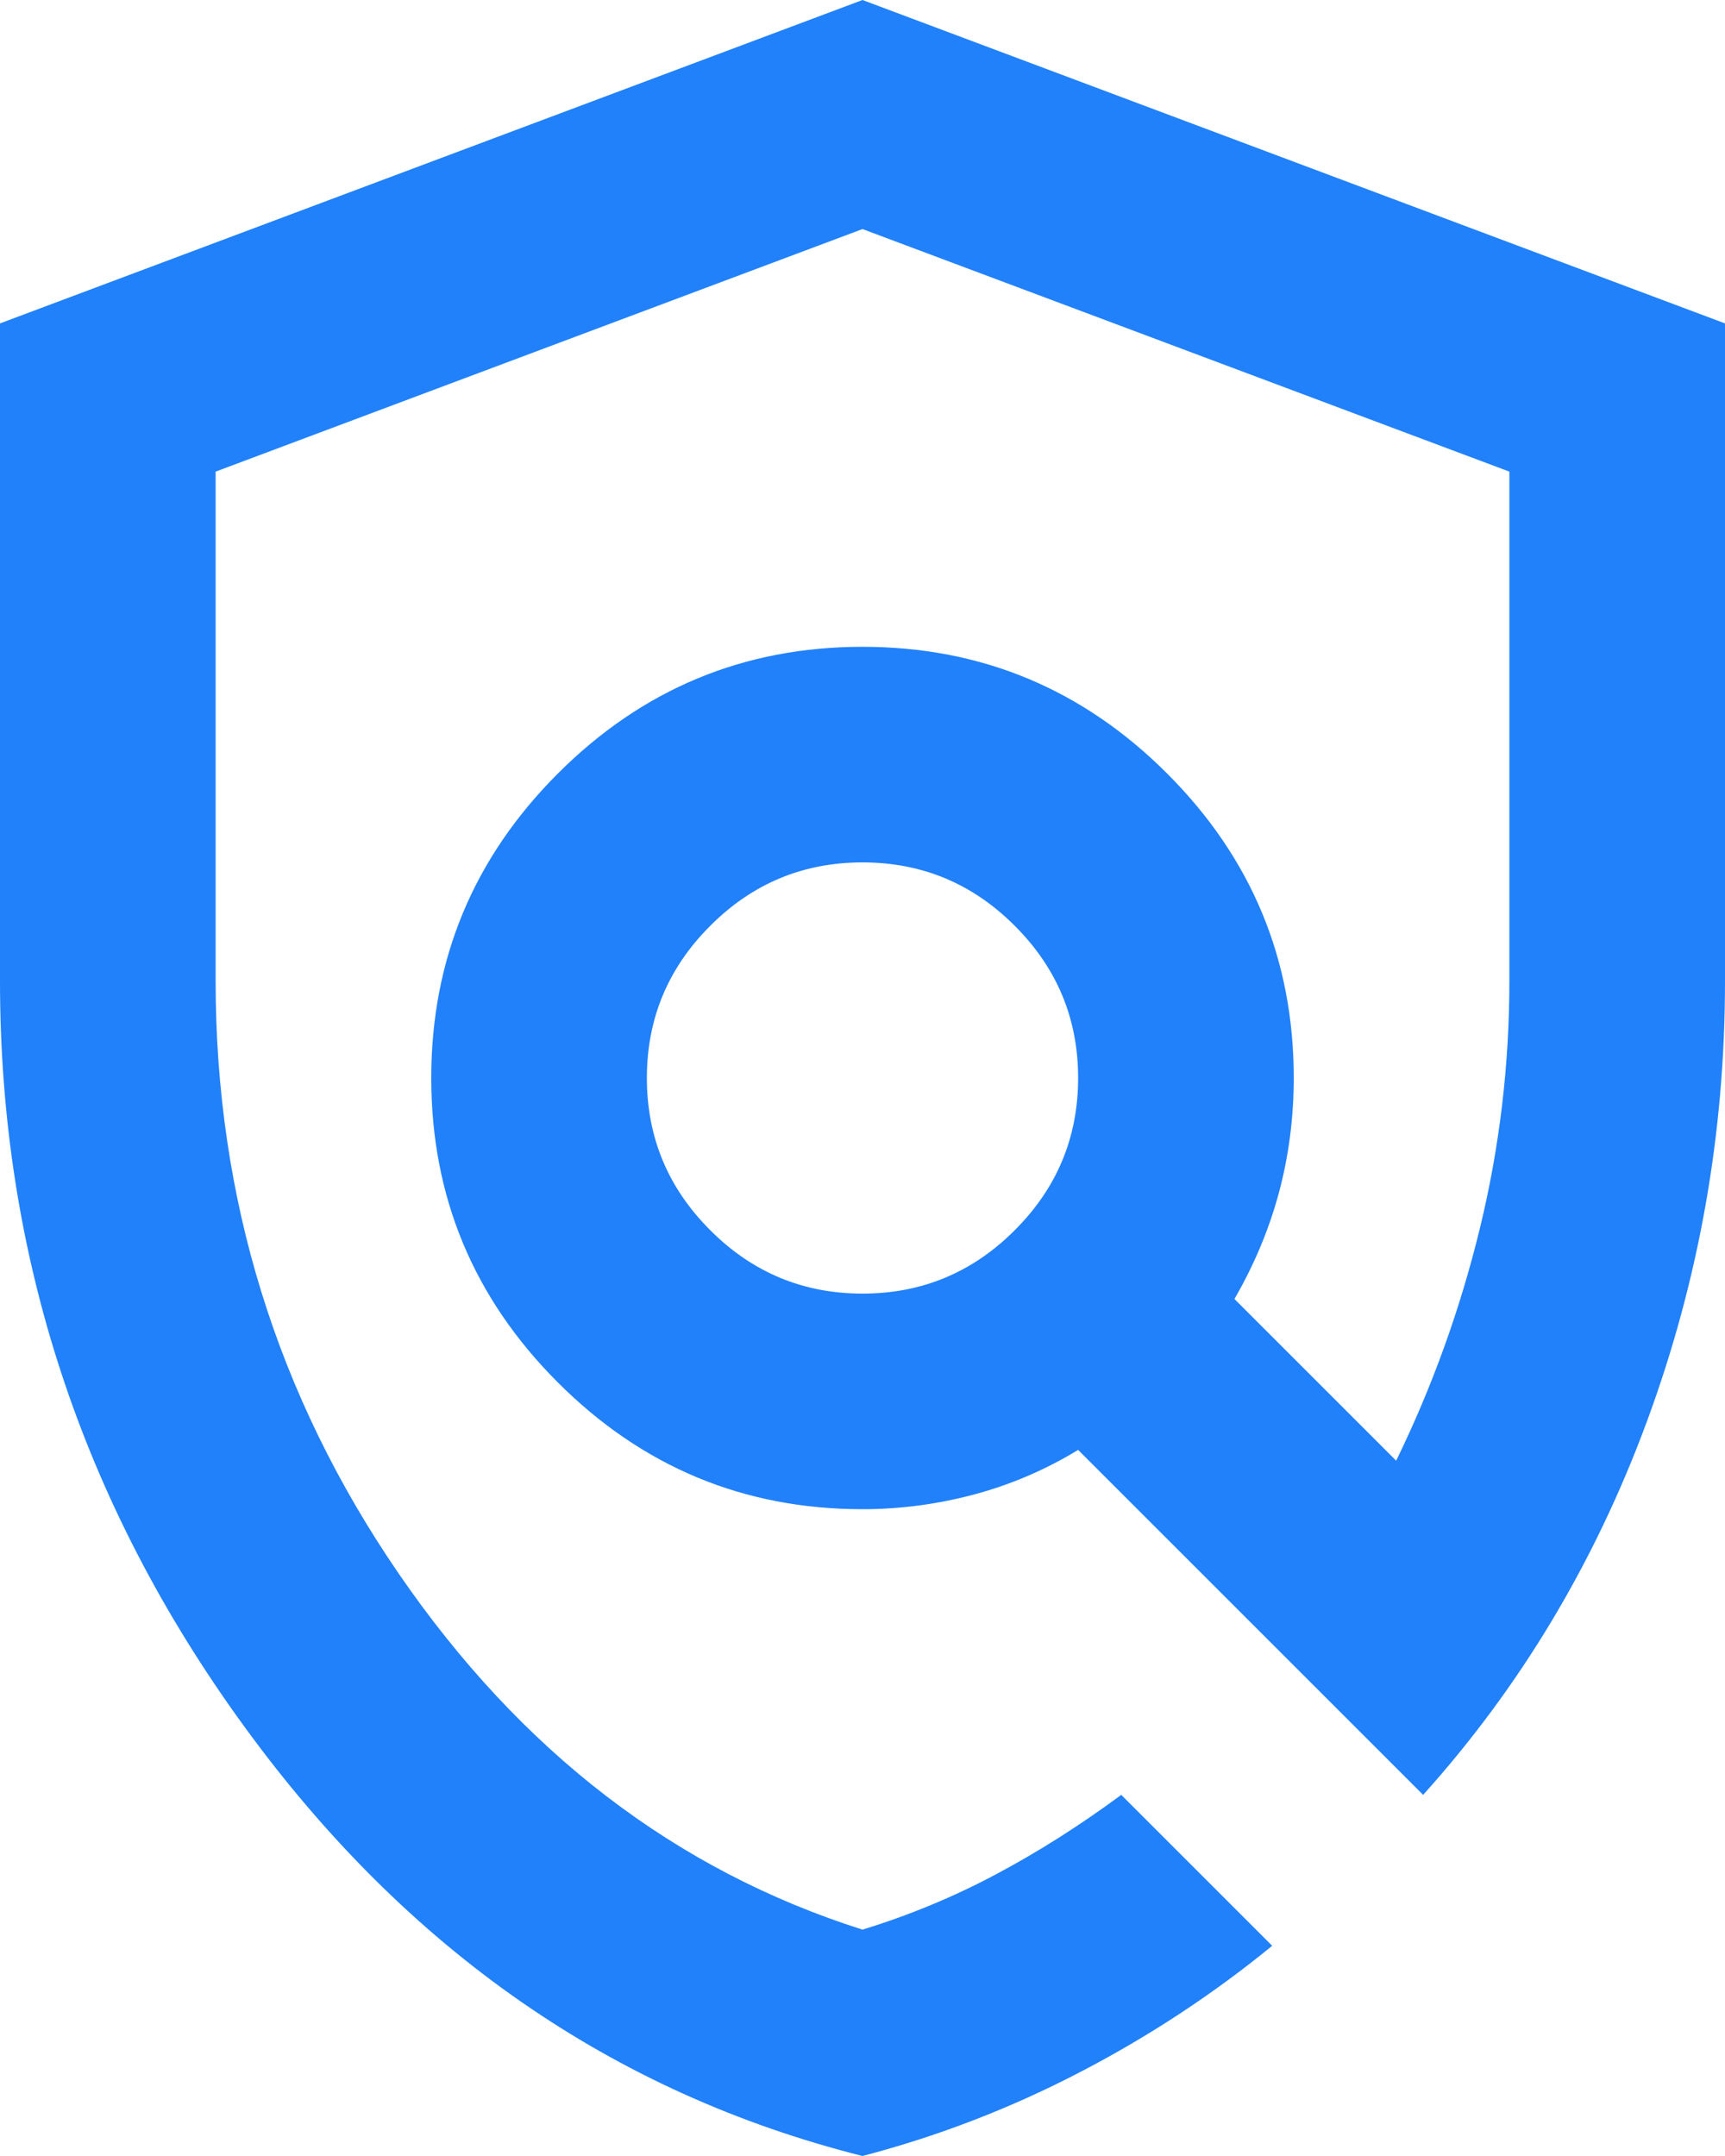 <svg width="16" height="20" viewBox="0 0 16 20" fill="none" xmlns="http://www.w3.org/2000/svg">
<path d="M8 20C5.683 19.417 3.771 18.087 2.263 16.012C0.754 13.938 0 11.633 0 9.1V3L8 0L16 3V9.1C16 10.517 15.758 11.879 15.275 13.188C14.792 14.496 14.1 15.65 13.2 16.65L10 13.45C9.7 13.633 9.379 13.771 9.037 13.863C8.696 13.954 8.35 14 8 14C6.9 14 5.958 13.608 5.175 12.825C4.392 12.042 4 11.1 4 10C4 8.9 4.392 7.958 5.175 7.175C5.958 6.392 6.9 6 8 6C9.1 6 10.042 6.392 10.825 7.175C11.608 7.958 12 8.9 12 10C12 10.367 11.954 10.721 11.863 11.062C11.771 11.404 11.633 11.733 11.45 12.05L12.95 13.55C13.283 12.867 13.542 12.15 13.725 11.4C13.908 10.65 14 9.883 14 9.1V4.375L8 2.125L2 4.375V9.1C2 11.117 2.567 12.95 3.7 14.6C4.833 16.25 6.267 17.35 8 17.9C8.433 17.767 8.846 17.596 9.238 17.387C9.629 17.179 10.017 16.933 10.4 16.65L11.8 18.05C11.25 18.5 10.654 18.892 10.012 19.225C9.371 19.558 8.7 19.817 8 20ZM8 12C8.55 12 9.021 11.804 9.412 11.412C9.804 11.021 10 10.55 10 10C10 9.45 9.804 8.979 9.412 8.588C9.021 8.196 8.55 8 8 8C7.45 8 6.979 8.196 6.588 8.588C6.196 8.979 6 9.45 6 10C6 10.55 6.196 11.021 6.588 11.412C6.979 11.804 7.45 12 8 12Z" fill="#2181FA"/>
</svg>
